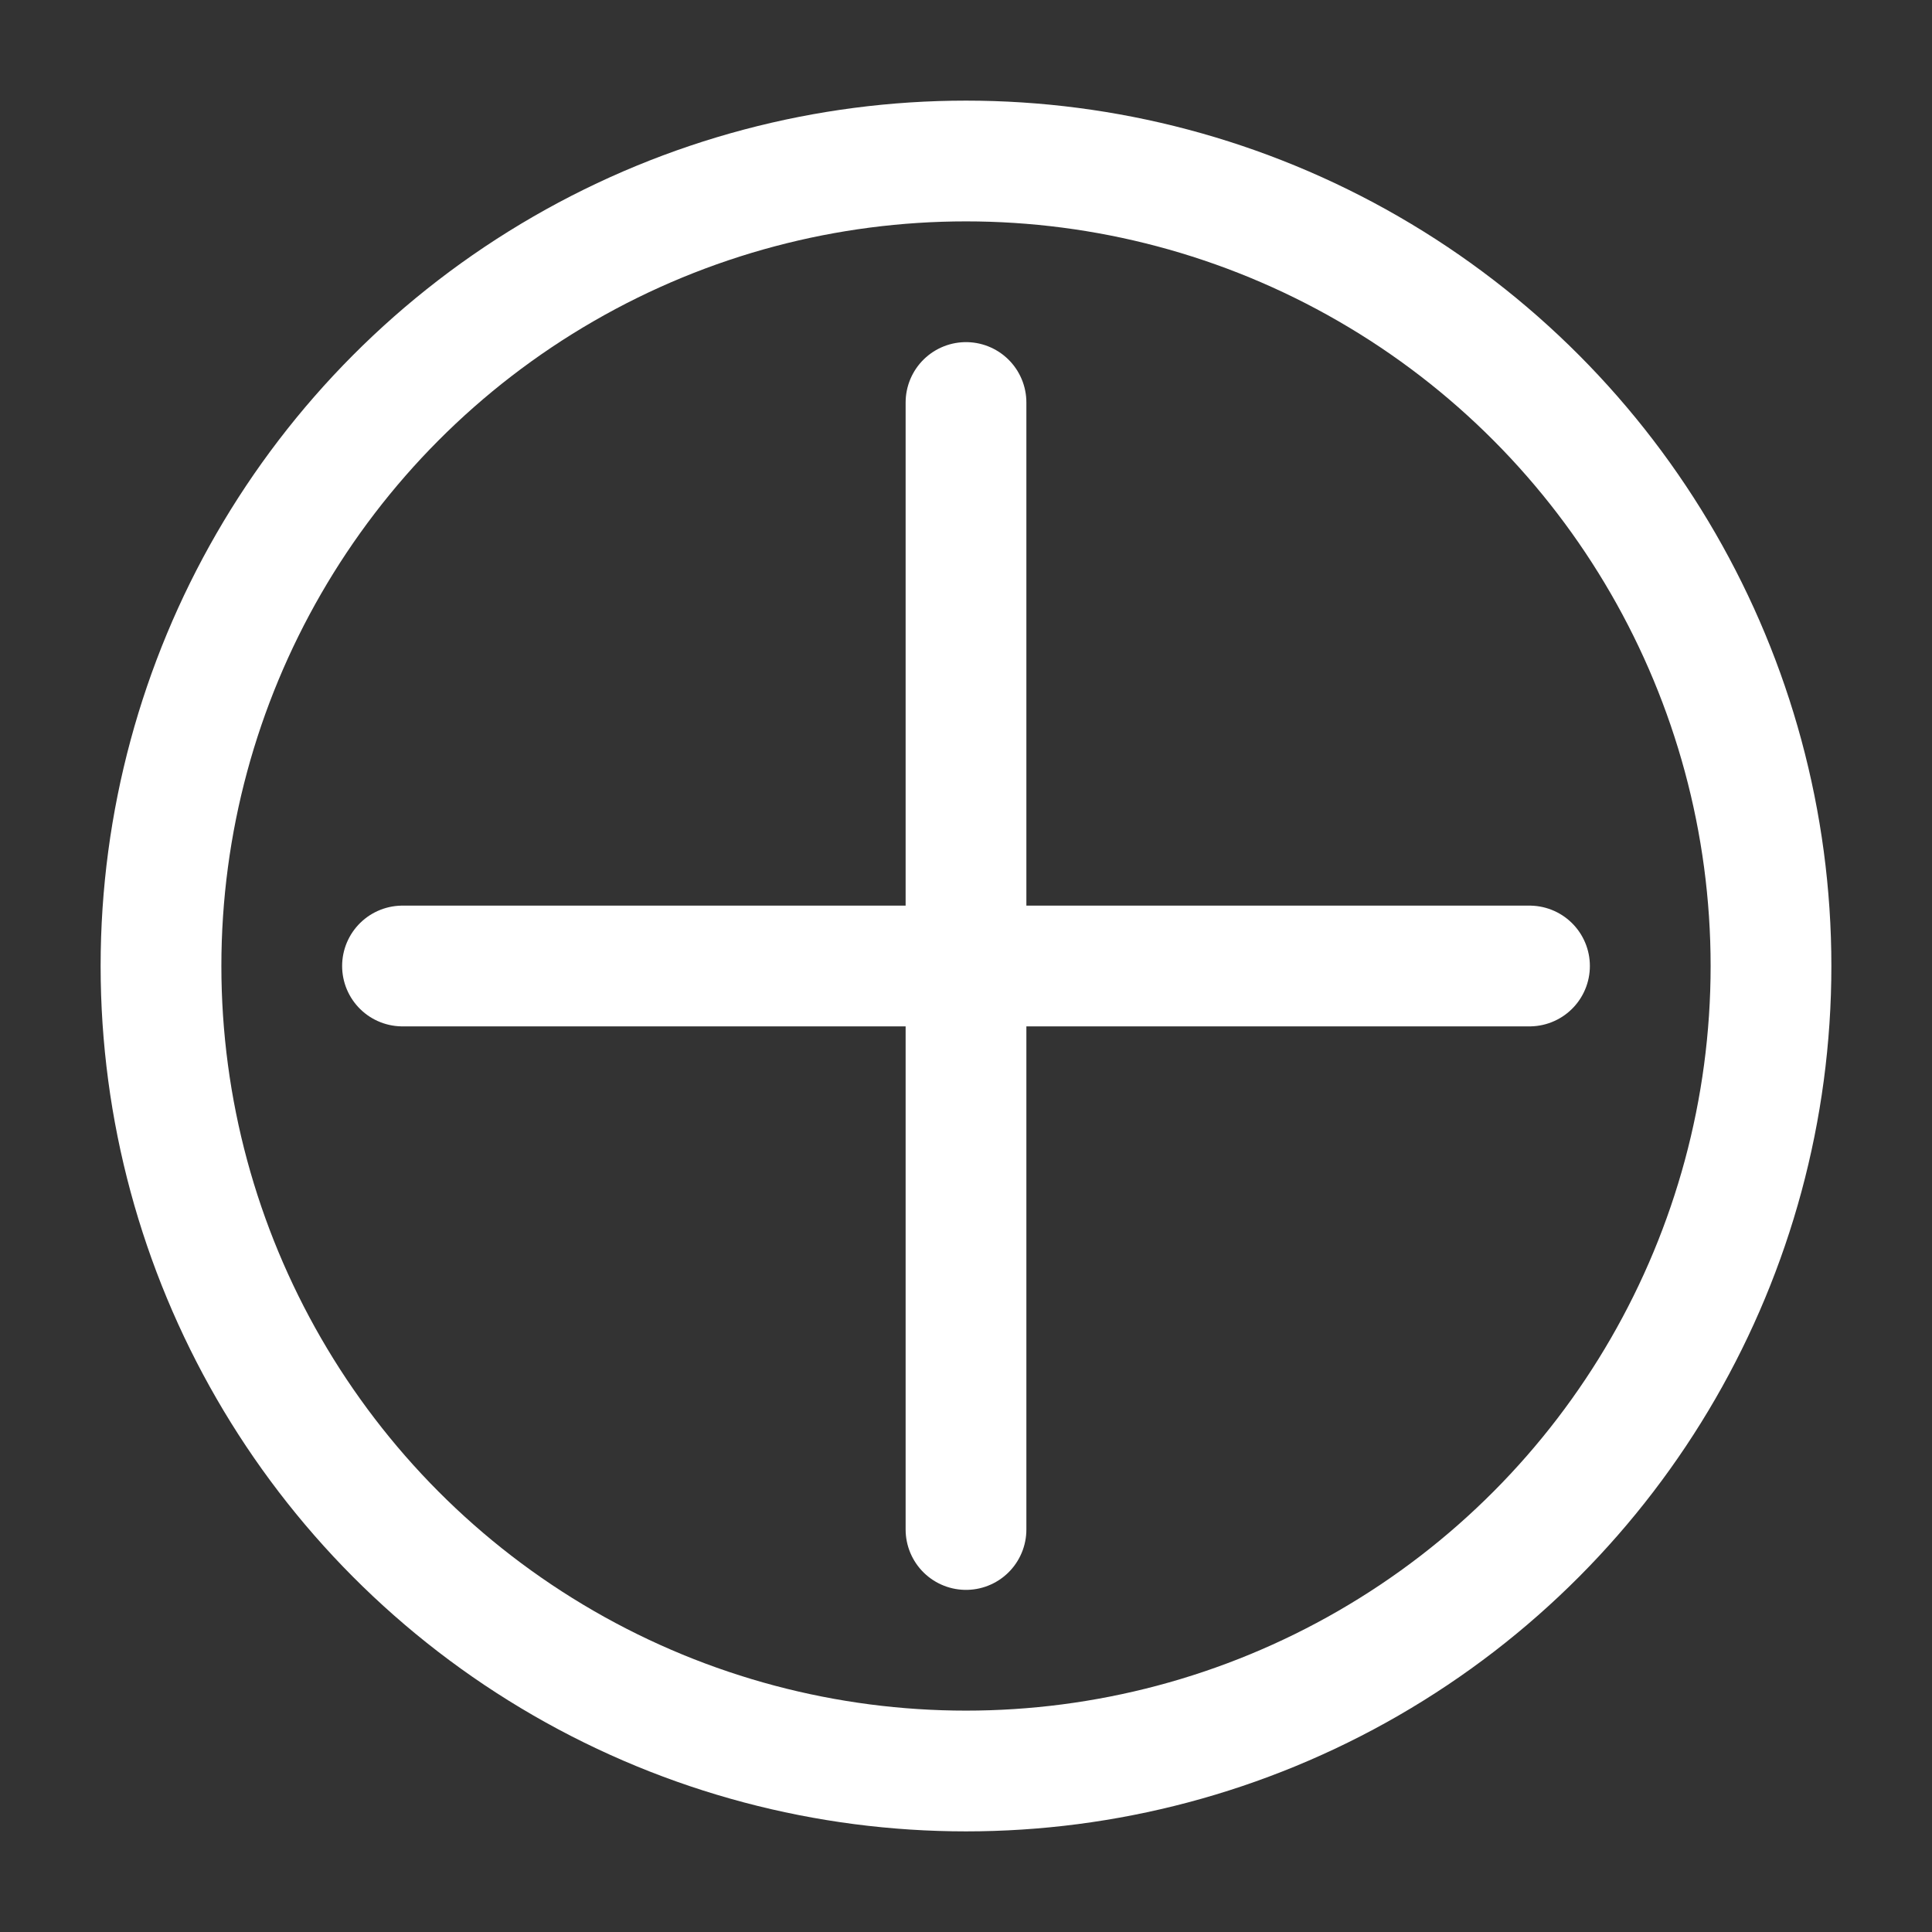 <svg xmlns="http://www.w3.org/2000/svg" viewBox="0 0 24 24" fill="none" stroke="white" stroke-width="1.5" stroke-linecap="round" stroke-linejoin="round" width="30%" height="100%">
  <rect x="0" y="0" width="24" height="24" fill="#333333" stroke="none"/>
  <!-- Circle background -->
  <circle cx="12" cy="12" r="10" />
  <!-- Plus sign -->
  <line x1="12" y1="5" x2="12" y2="19" />
  <line x1="5" y1="12" x2="19" y2="12" />
</svg>